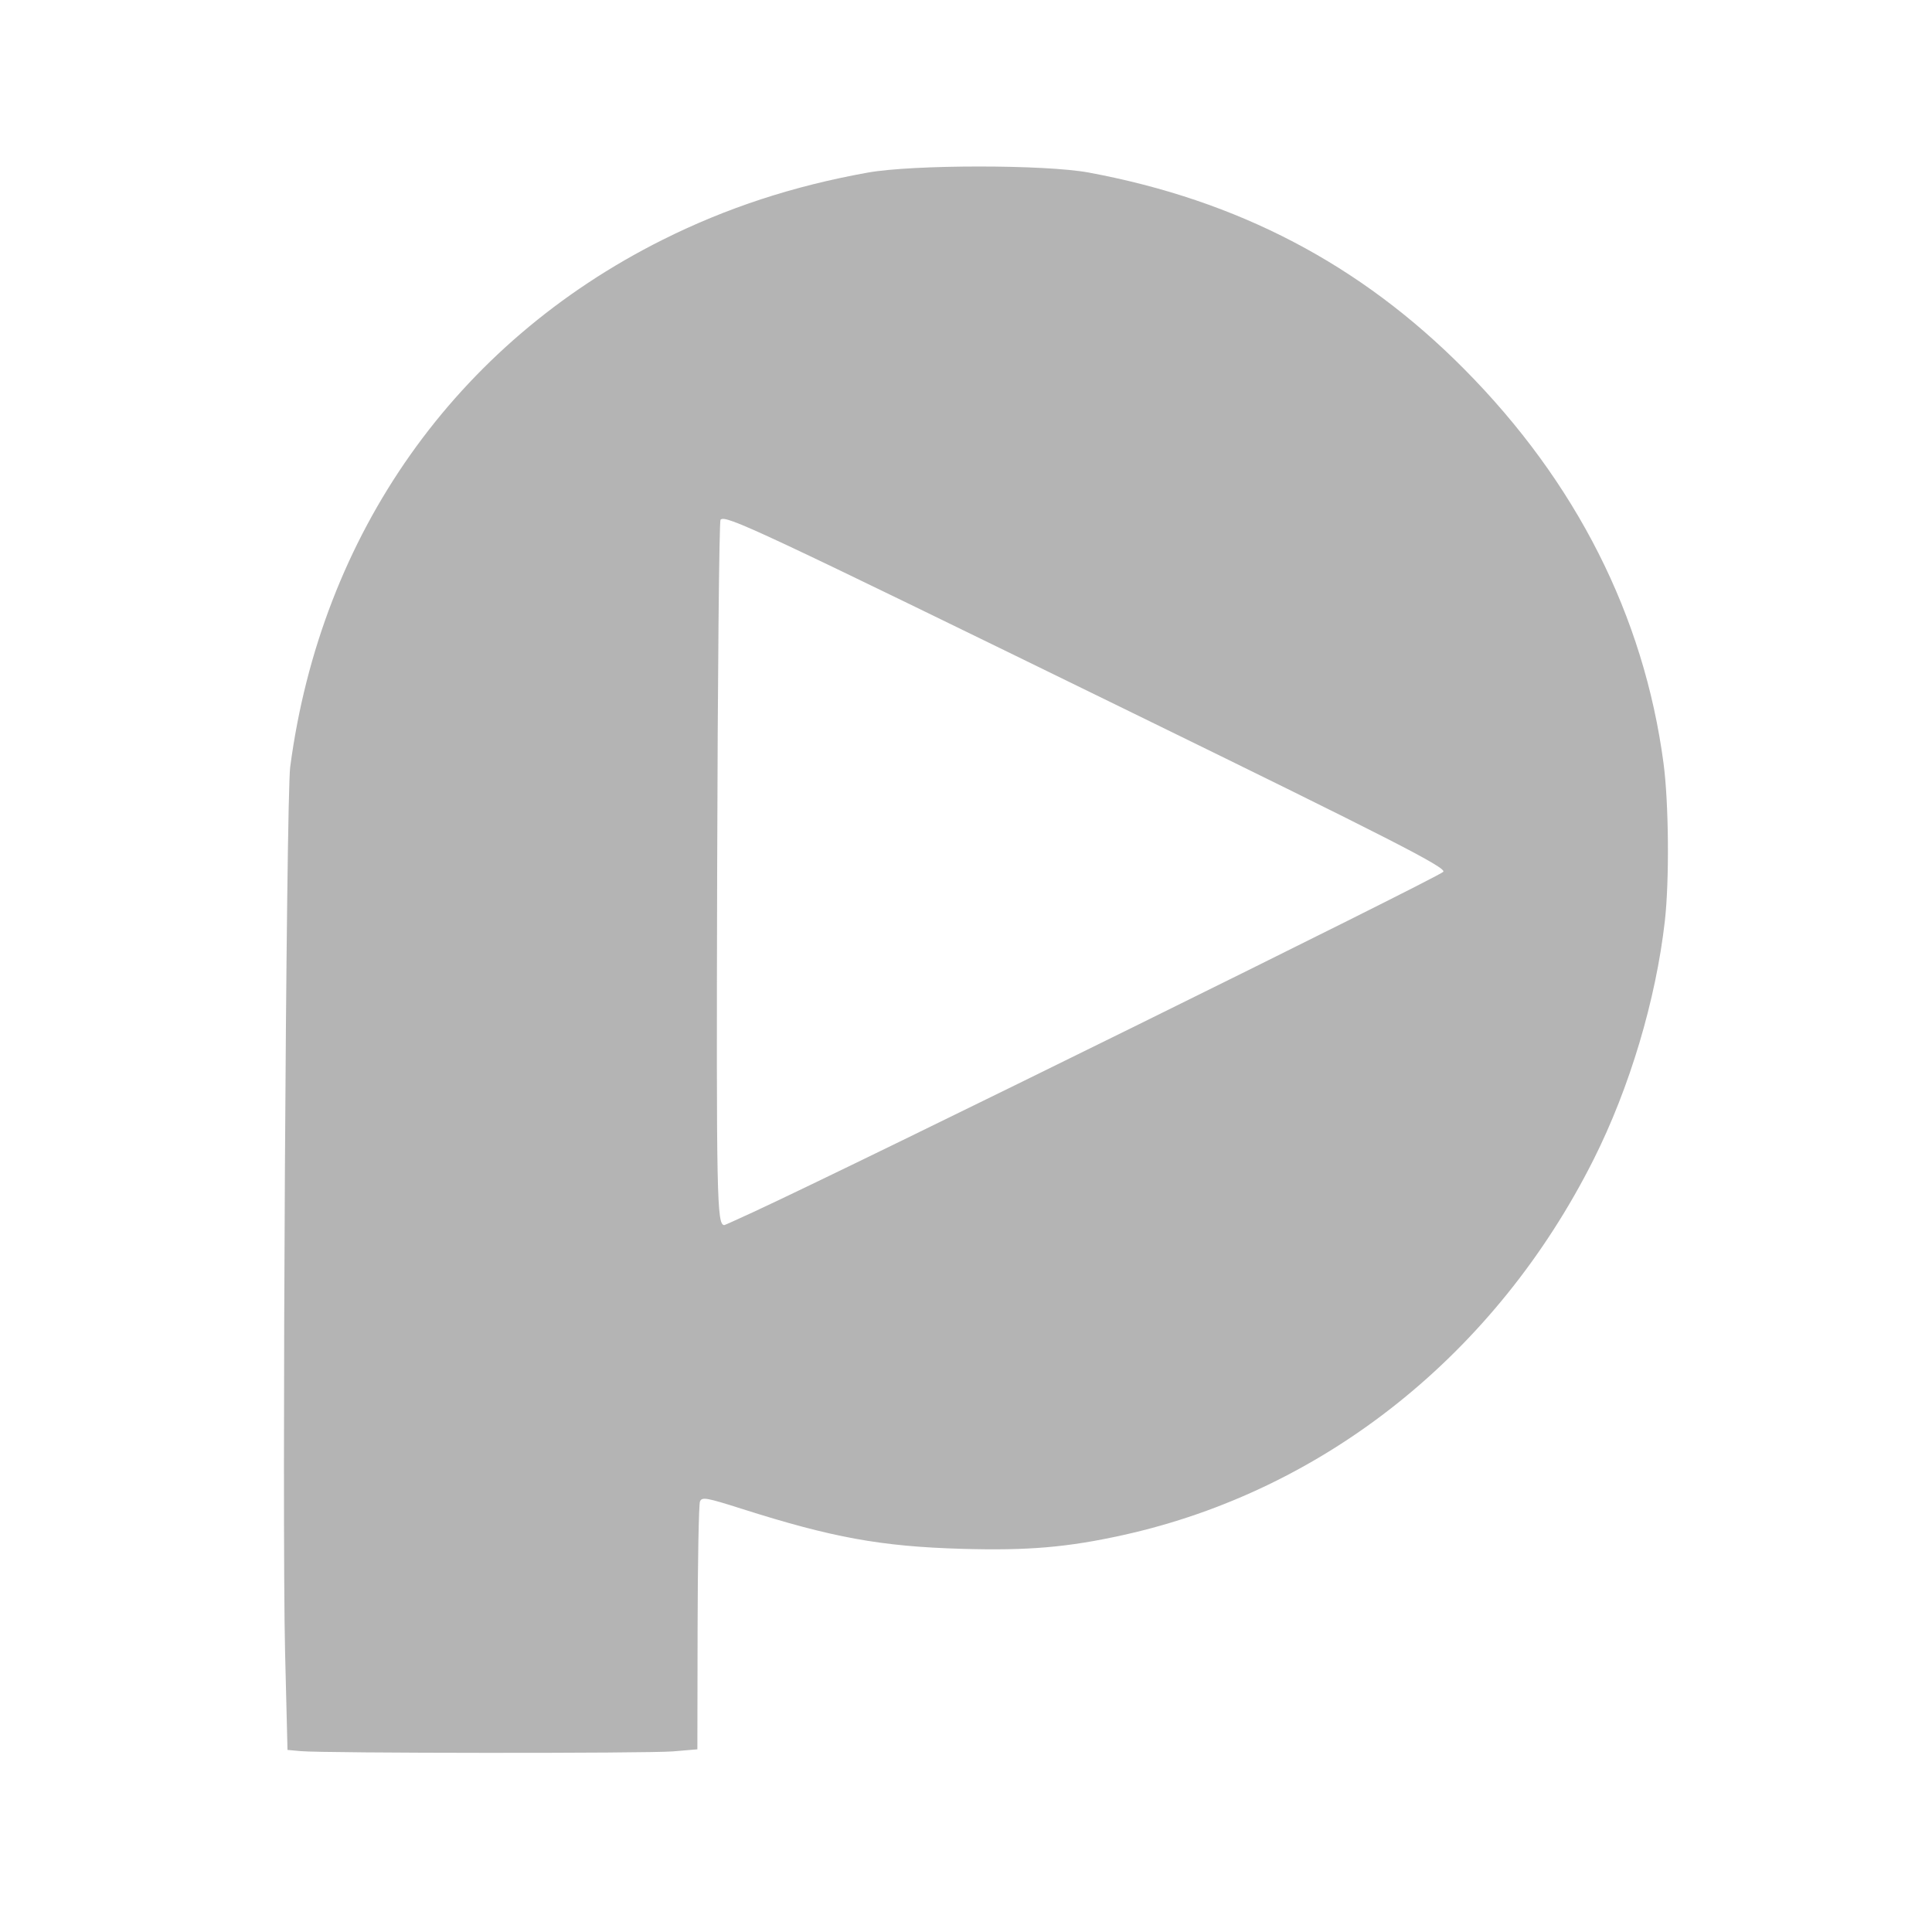 <?xml version="1.0" encoding="UTF-8" standalone="no"?>
<svg
   xmlns:dc="http://purl.org/dc/elements/1.1/"
   xmlns:cc="http://creativecommons.org/ns#"
   xmlns:rdf="http://www.w3.org/1999/02/22-rdf-syntax-ns#"
   xmlns:svg="http://www.w3.org/2000/svg"
   xmlns="http://www.w3.org/2000/svg"
   xmlns:sodipodi="http://sodipodi.sourceforge.net/DTD/sodipodi-0.dtd"
   xmlns:inkscape="http://www.inkscape.org/namespaces/inkscape"
   viewBox="0 0 640 640"
   height="640"
   width="640"
   version="1.1"
   id="svg3390"
   inkscape:version="0.91 r13725"
   sodipodi:docname="pman-new-icon-gray.svg">
  <sodipodi:namedview
     pagecolor="#ffffff"
     bordercolor="#666666"
     borderopacity="1"
     objecttolerance="10"
     gridtolerance="10"
     guidetolerance="10"
     inkscape:pageopacity="0"
     inkscape:pageshadow="2"
     inkscape:window-width="1319"
     inkscape:window-height="744"
     id="namedview7"
     showgrid="false"
     inkscape:zoom="0.36875"
     inkscape:cx="-134.23729"
     inkscape:cy="320"
     inkscape:window-x="47"
     inkscape:window-y="24"
     inkscape:window-maximized="1"
     inkscape:current-layer="svg3390" />
  <defs
     id="defs3394" />
  <path
     id="path3402"
     d="M 99.599,580.084 95.238,579.686 94.438,547.319 C 93.378,504.418 94.766,264.364 96.134,254.04 106.364,176.847 150.907,113.774 219.414,79.476 c 21.188,-10.608 43.318,-17.863 68.007,-22.296 14.994,-2.692 58.84,-2.701 73.278,-0.014 49.452,9.202 89.922,30.39 124.339,65.099 37.099,37.414 59.529,81.761 66.022,130.534 1.753,13.166 1.969,38.867 0.439,52.335 -2.964,26.103 -11.651,55.181 -23.583,78.935 -32.297,64.296 -89.061,109.634 -155.779,124.421 -18.458,4.091 -31.615,5.216 -53.541,4.58 -26.742,-0.776 -42.876,-3.709 -72.822,-13.239 -11.766,-3.744 -13.256,-4.007 -13.896,-2.444 -0.394,0.962 -0.75,19.829 -0.791,41.925 l -0.074,40.175 -8.067,0.682 c -8.295,0.701 -115.536,0.628 -123.346,-0.084 z M 249.53,401.518 c 33.836,-15.633 226.27,-110.526 228.567,-112.711 1.332,-1.268 -17.375,-10.84 -102.636,-52.512 -125.5,-61.34 -135.074,-65.828 -136.777,-64.126 -0.45,0.449 -0.95,52.547 -1.112,115.773 -0.281,109.601 -0.114,117.884 2.385,117.884 0.138,0 4.446,-1.938 9.574,-4.308 z"
     style="fill:#b4b4b4;fill-opacity:1;stroke:none;stroke-width:0.2;stroke-linejoin:bevel;stroke-miterlimit:4;stroke-dasharray:none;stroke-opacity:1" />
  <path
     id="path4206"
     d="m 238.316,392.382 c -0.895,-14.114 0.085,-218.377 1.052,-219.344 1.535,-1.535 19.561,6.896 126.875,59.349 83.777,40.948 110.465,54.484 110.289,55.936 -0.258,2.134 -232.318,116.448 -236.391,116.448 -0.58,0 -1.387,-5.477 -1.825,-12.389 z"
     style="fill:#f2f2f2;fill-opacity:1;stroke:none;stroke-width:0.2;stroke-linejoin:bevel;stroke-miterlimit:4;stroke-dasharray:none;stroke-opacity:1;opacity:0" />
</svg>
